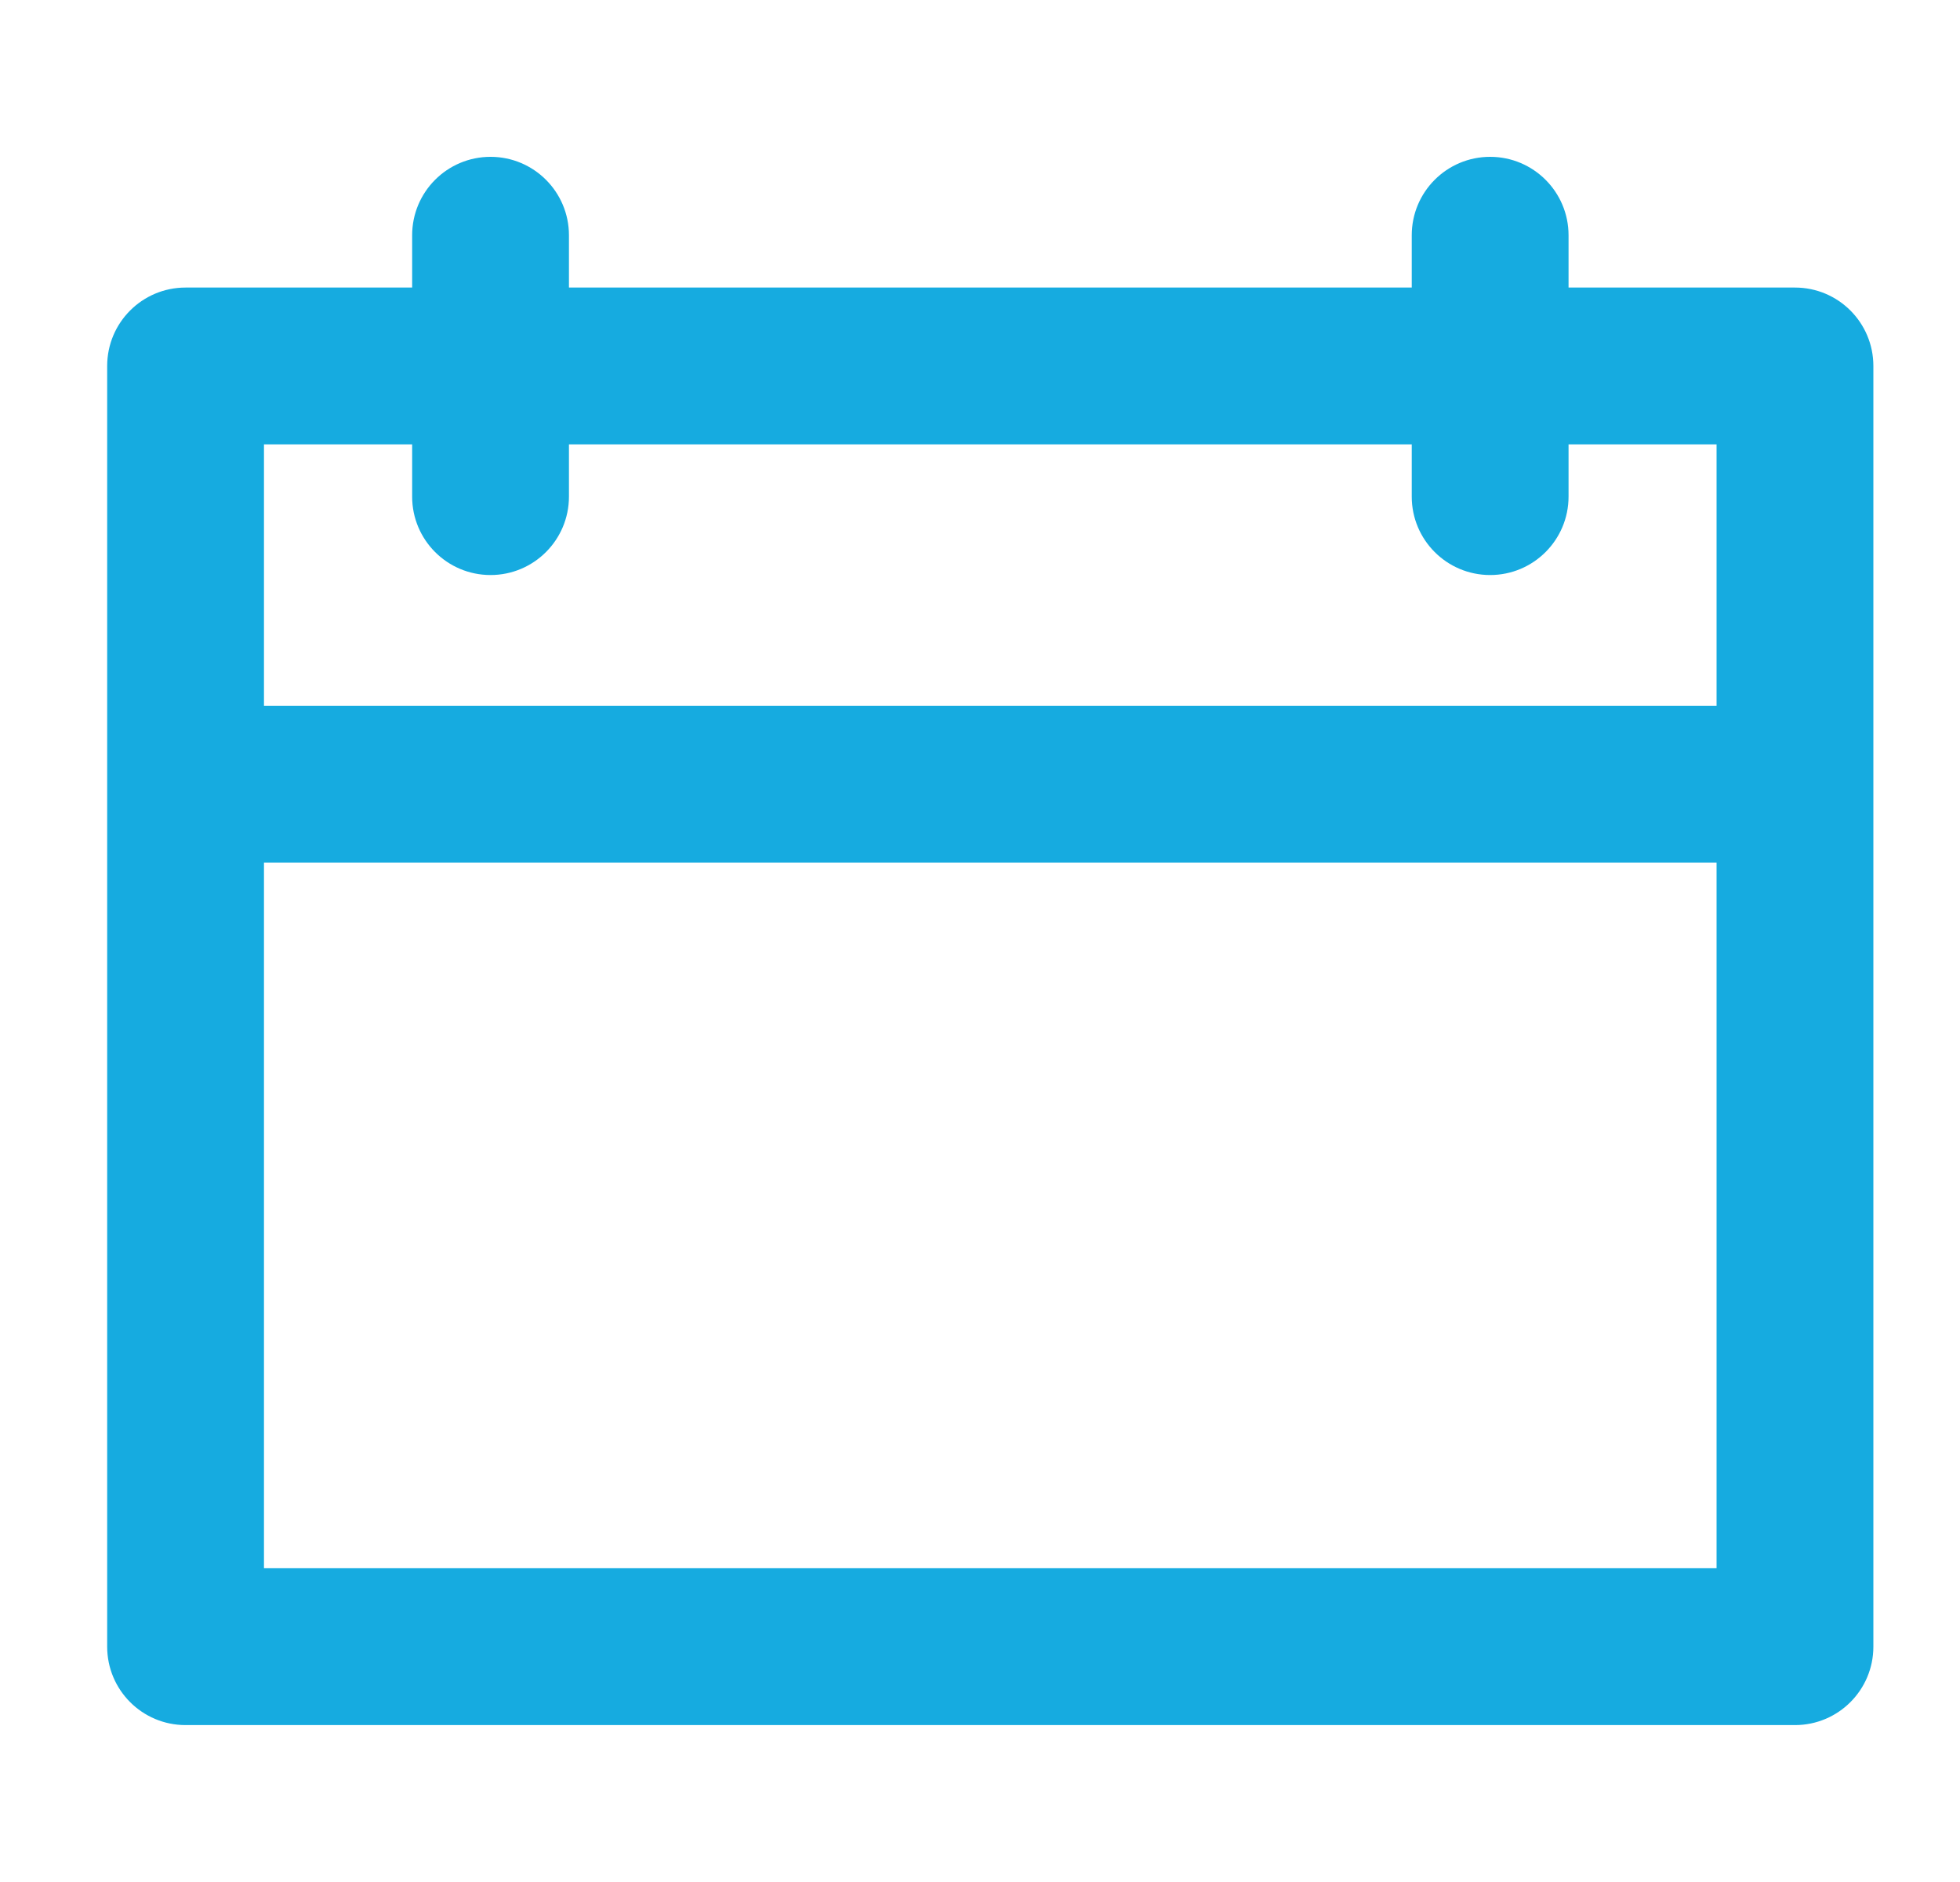 <?xml version="1.0" encoding="UTF-8"?>
<svg width="25px" height="24px" viewBox="0 0 25 24" version="1.1" xmlns="http://www.w3.org/2000/svg" xmlns:xlink="http://www.w3.org/1999/xlink">
    <!-- Generator: sketchtool 62 (101010) - https://sketch.com -->
    <title>705AB0E8-073B-4B0C-9DF9-AFEBB4F77CB9</title>
    <desc>Created with sketchtool.</desc>
    <g id="Asset-Artboard-Page" stroke="none" stroke-width="1" fill="none" fill-rule="evenodd">
         <g id="Icons/General/Calender-Blue" transform="translate(0.667, 0)" fill="#16ABE0">
                    <path d="M2.7,19.999 L21.228,19.999 L21.228,5.667 L2.7,5.667 L2.7,19.999 Z M22.228,21.999 L1.7,21.999 C1.147,21.999 0.7,21.551 0.7,20.999 L0.7,4.667 C0.7,4.115 1.147,3.667 1.7,3.667 L22.228,3.667 C22.781,3.667 23.228,4.115 23.228,4.667 L23.228,20.999 C23.228,21.551 22.781,21.999 22.228,21.999 L22.228,21.999 Z" id="Fill-2686"></path>
                    <path d="M18.34,7.333 C17.787,7.333 17.34,6.885 17.34,6.333 L17.34,3 C17.34,2.448 17.787,2 18.34,2 C18.892,2 19.34,2.448 19.34,3 L19.34,6.333 C19.34,6.885 18.892,7.333 18.34,7.333" id="Fill-2687"></path>
                    <path d="M5.59,7.333 C5.037,7.333 4.59,6.885 4.59,6.333 L4.59,3 C4.59,2.448 5.037,2 5.59,2 C6.142,2 6.59,2.448 6.59,3 L6.59,6.333 C6.59,6.885 6.142,7.333 5.59,7.333" id="Fill-2688"></path>
                    <path d="M22.131,11 L1.798,11 C1.521,11 1.298,10.554 1.298,10 C1.298,9.448 1.521,9 1.798,9 L22.131,9 C22.407,9 22.631,9.448 22.631,10 C22.631,10.554 22.407,11 22.131,11" id="Fill-2689"></path>
        </g>
    </g>
</svg>